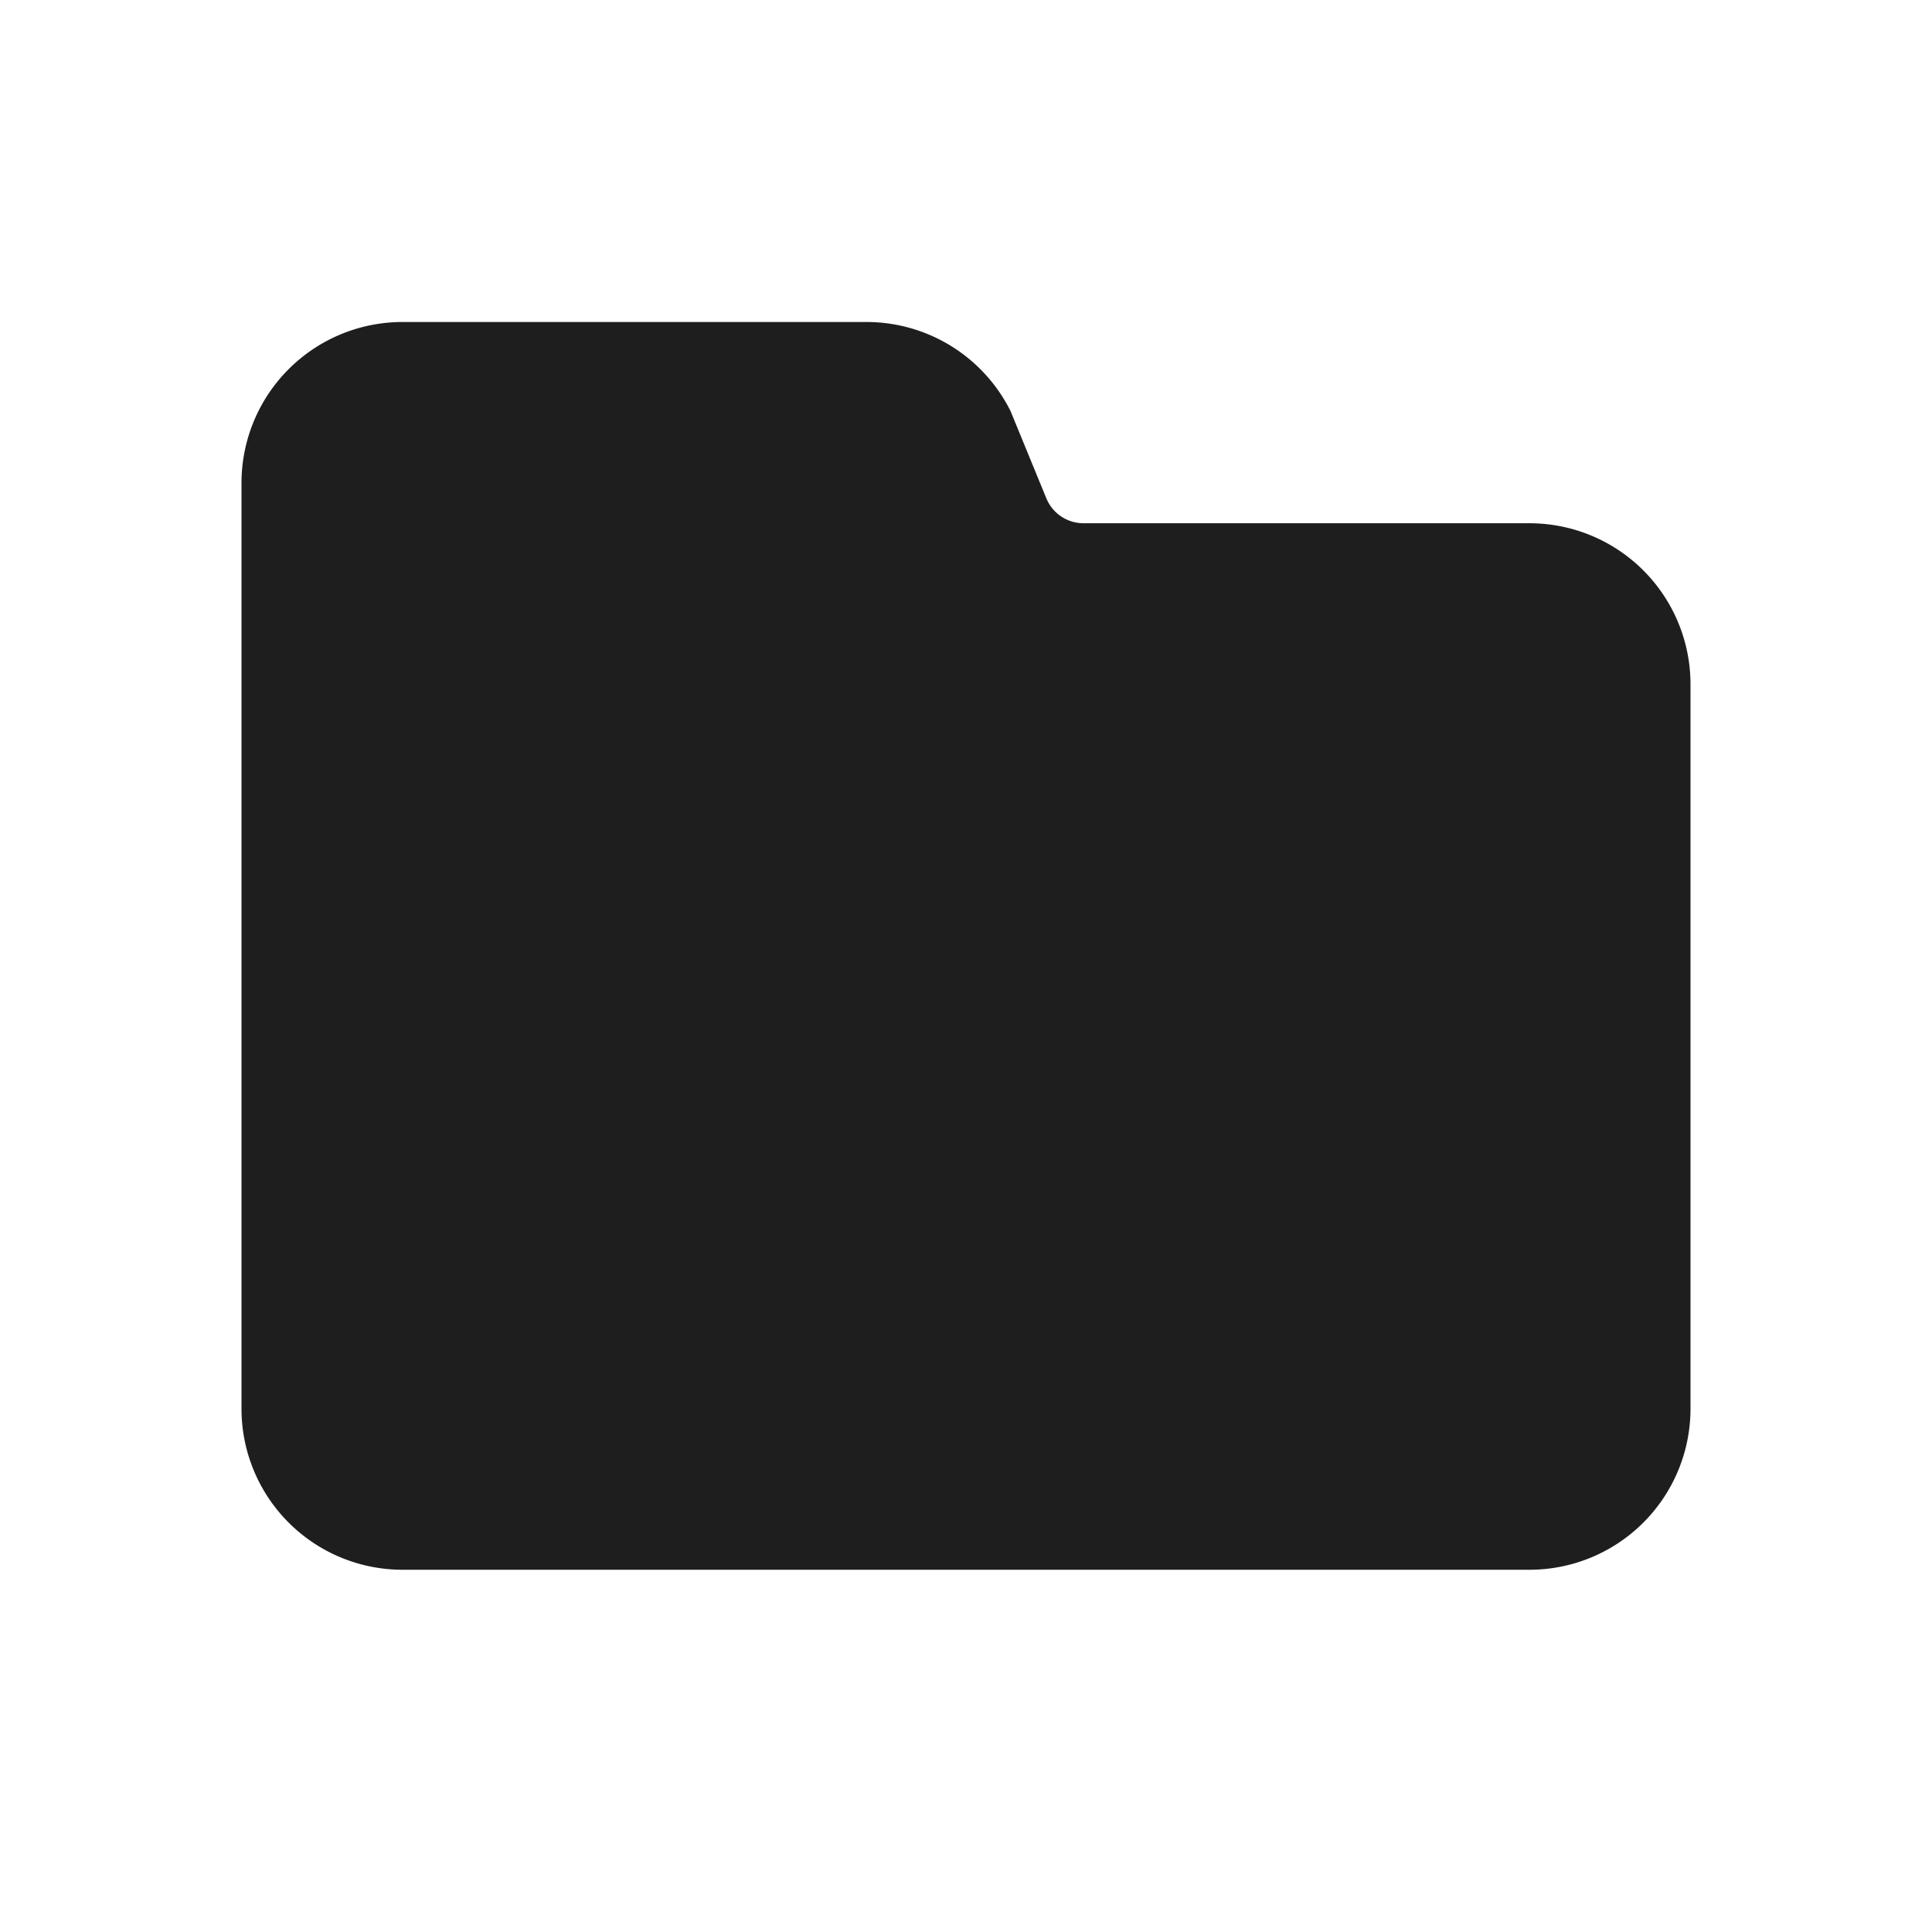 <?xml version="1.0" standalone="no"?>
<!DOCTYPE svg PUBLIC "-//W3C//DTD SVG 1.1//EN" "http://www.w3.org/Graphics/SVG/1.1/DTD/svg11.dtd"><svg t="1713231372417"
  class="icon" viewBox="0 0 1024 1024" version="1.1" xmlns="http://www.w3.org/2000/svg" p-id="3213"
  xmlns:xlink="http://www.w3.org/1999/xlink" width="200" height="200">
  <path
    d="M548.181 341.333a42.667 42.667 0 0 1-38.997-25.344l-30.848-69.547a21.333 21.333 0 0 0-19.072-11.776H213.333a21.333 21.333 0 0 0-21.333 21.333v490.667a21.333 21.333 0 0 0 21.333 21.333h597.333a21.333 21.333 0 0 0 21.333-21.333v-384A21.333 21.333 0 0 0 810.667 341.333h-262.485z m26.112-64a21.333 21.333 0 0 1-19.712-13.227l-18.987-46.251A85.333 85.333 0 0 0 459.221 170.667H213.333a85.333 85.333 0 0 0-85.333 85.333v490.667a85.333 85.333 0 0 0 85.333 85.333h597.333a85.333 85.333 0 0 0 85.333-85.333v-384a85.333 85.333 0 0 0-85.333-85.333h-236.373z"
    fill="#1E1E1E" p-id="3214"></path>
</svg>